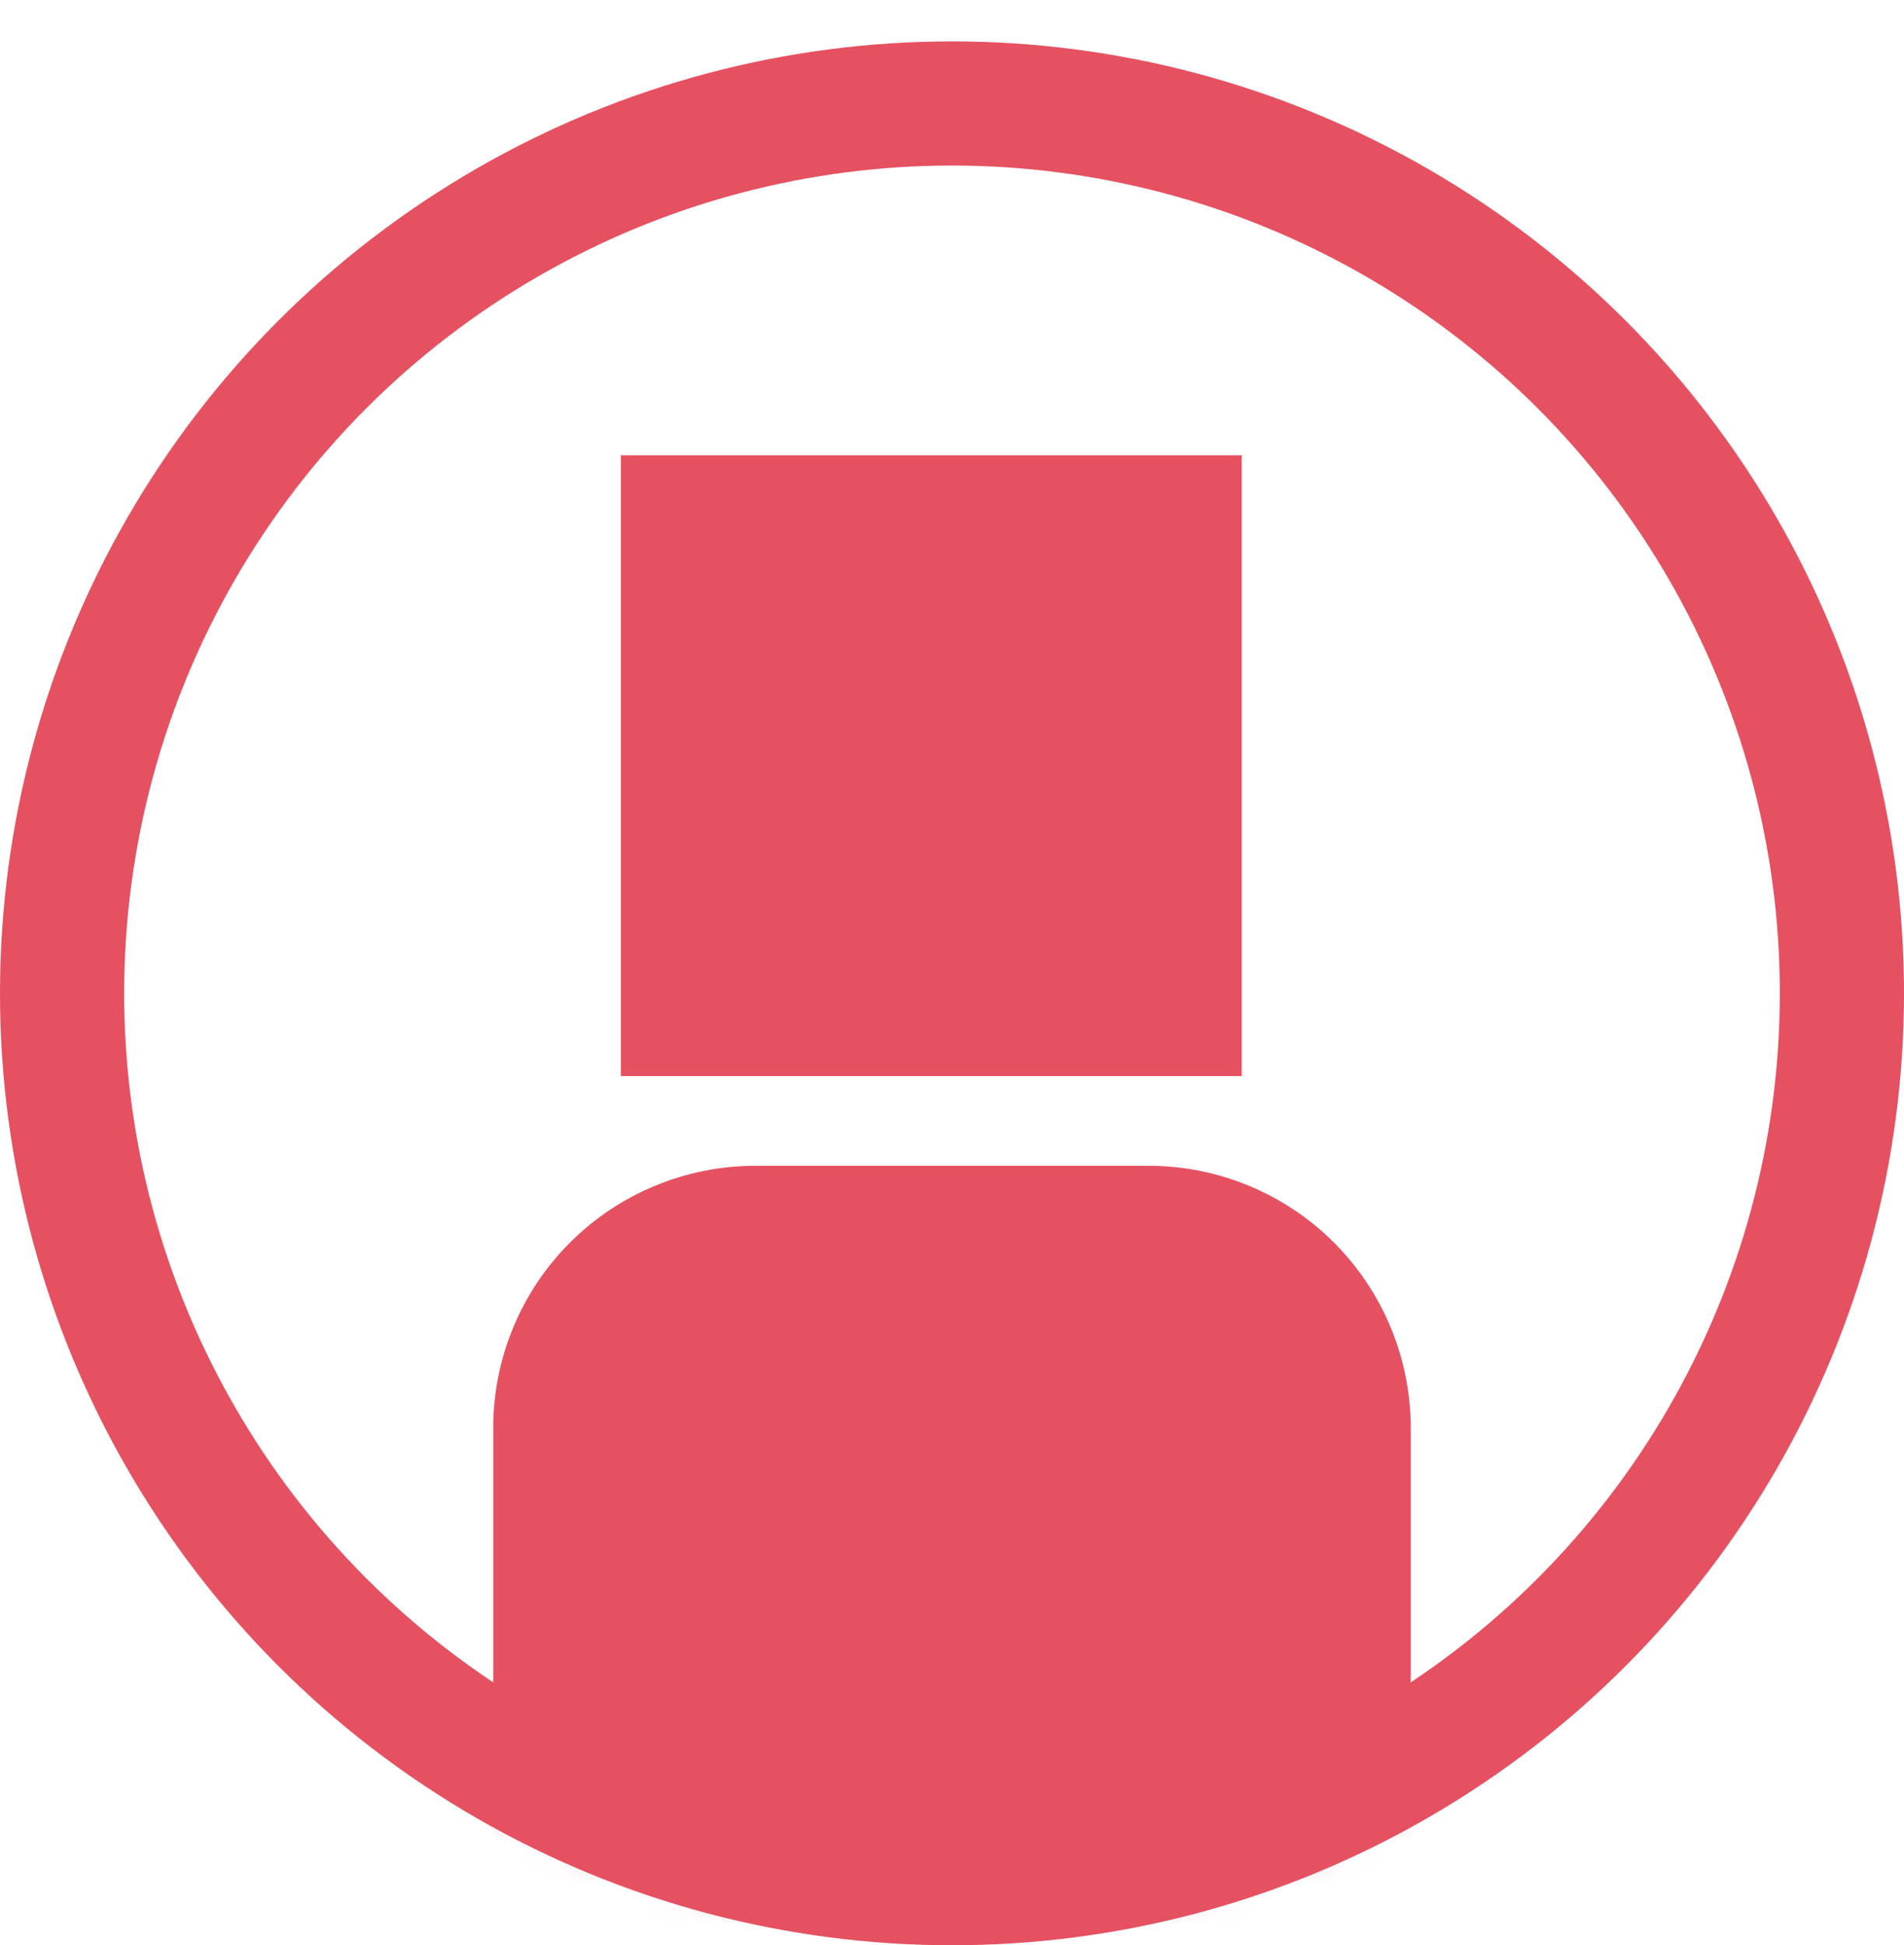 <svg width="46" height="47" viewBox="0 0 46 47" fill="none" xmlns="http://www.w3.org/2000/svg">
<circle cx="23" cy="24" r="21.5" stroke="#E55161" stroke-width="3"/>
<mask id="mask0_181_40848" style="mask-type:alpha" maskUnits="userSpaceOnUse" x="0" y="0" width="46" height="46">
<circle cx="23" cy="23" r="23" fill="#D9D9D9"/>
</mask>
<g mask="url(#mask0_181_40848)">
<path d="M22.999 12.334C24.679 12.334 26.29 13.001 27.478 14.189C28.665 15.377 29.333 16.988 29.333 18.667C29.333 20.347 28.665 21.958 27.478 23.146C26.29 24.333 24.679 25.001 22.999 25.001C21.32 25.001 19.709 24.333 18.521 23.146C17.333 21.958 16.666 20.347 16.666 18.667C16.666 16.988 17.333 15.377 18.521 14.189C19.709 13.001 21.32 12.334 22.999 12.334ZM18.249 28.167H27.749C29.429 28.167 31.04 28.835 32.228 30.022C33.415 31.21 34.083 32.821 34.083 34.501V51.917H29.333V75.667H16.666V51.917H11.916V34.501C11.916 32.821 12.583 31.21 13.771 30.022C14.959 28.835 16.57 28.167 18.249 28.167Z" fill="#E55161"/>
<rect x="15" y="11" width="15" height="15" fill="#E55161"/>
</g>
</svg>
